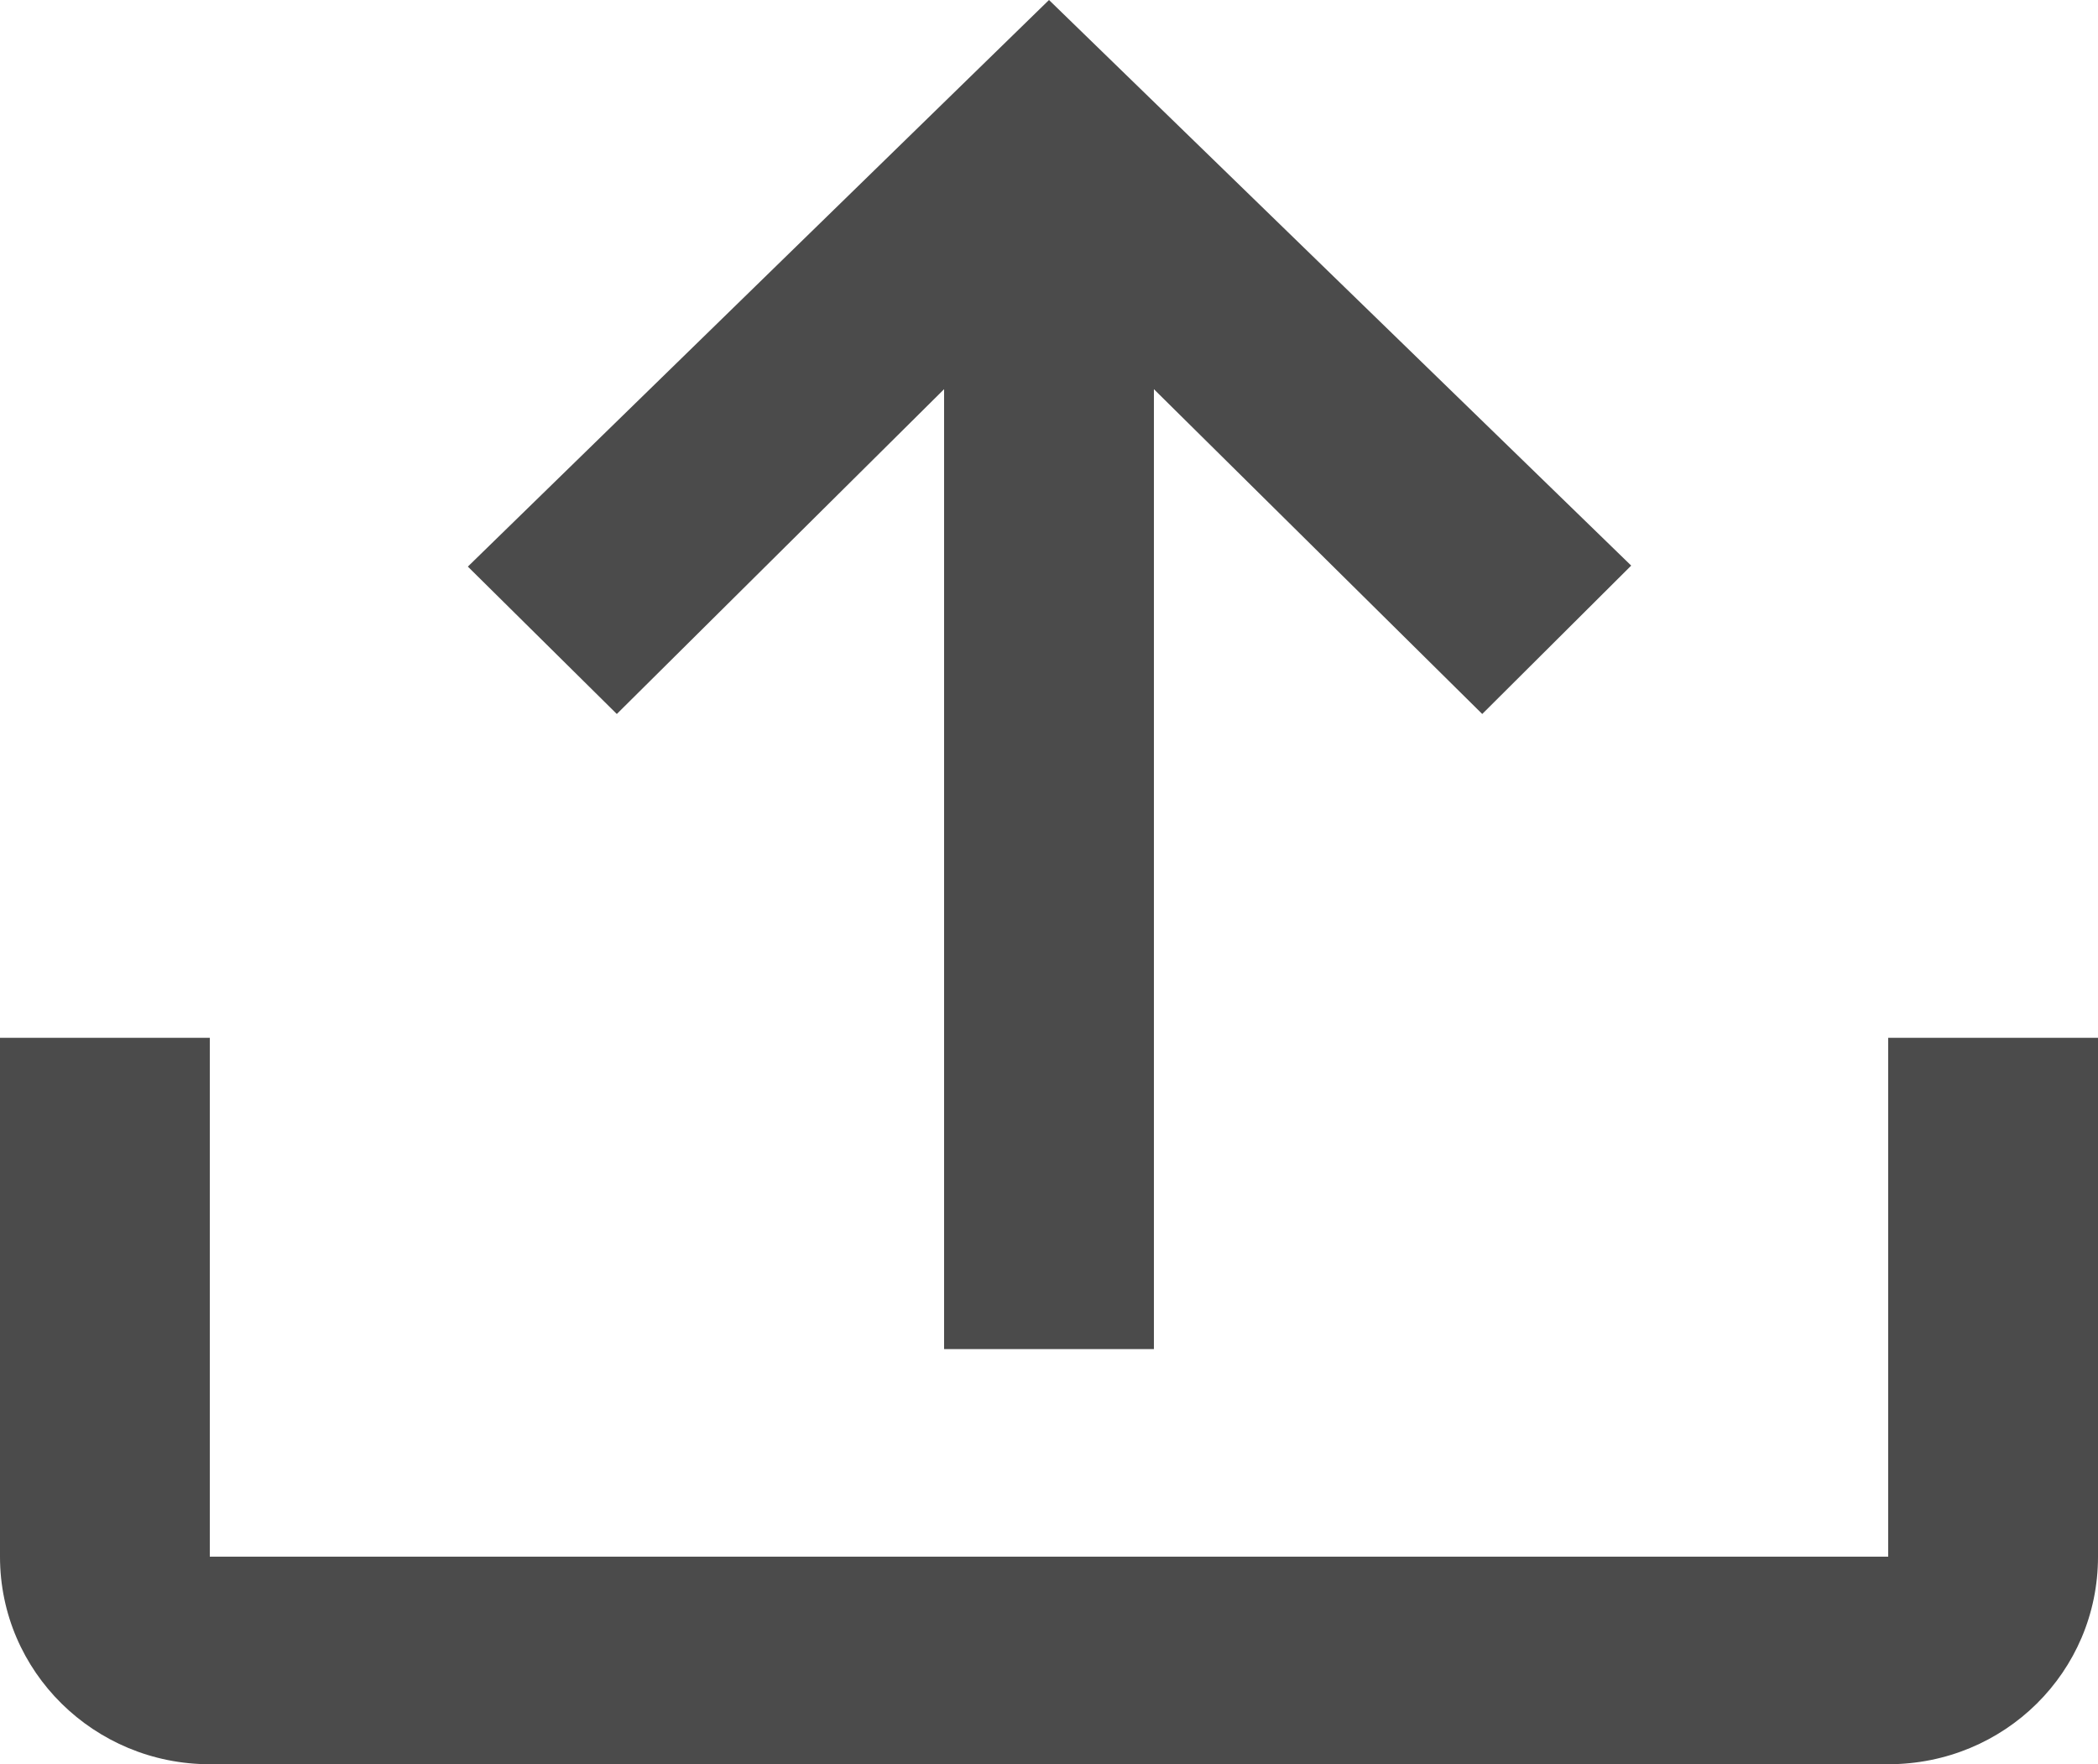 <svg width="44" height="37" viewBox="0 0 44 37" fill="none" xmlns="http://www.w3.org/2000/svg">
<path d="M0 21.765H4.4V32.647H39.6V21.765H44V32.647C44 35.063 42.042 37 39.6 37H4.4C1.98 37 0 35.063 0 32.647V21.765ZM22 0L9.812 11.883L12.936 14.974L19.8 8.162V28.294H24.2V8.162L31.086 14.974L34.21 11.862L22 0Z" fill="#4B4B4B"/>
</svg>
